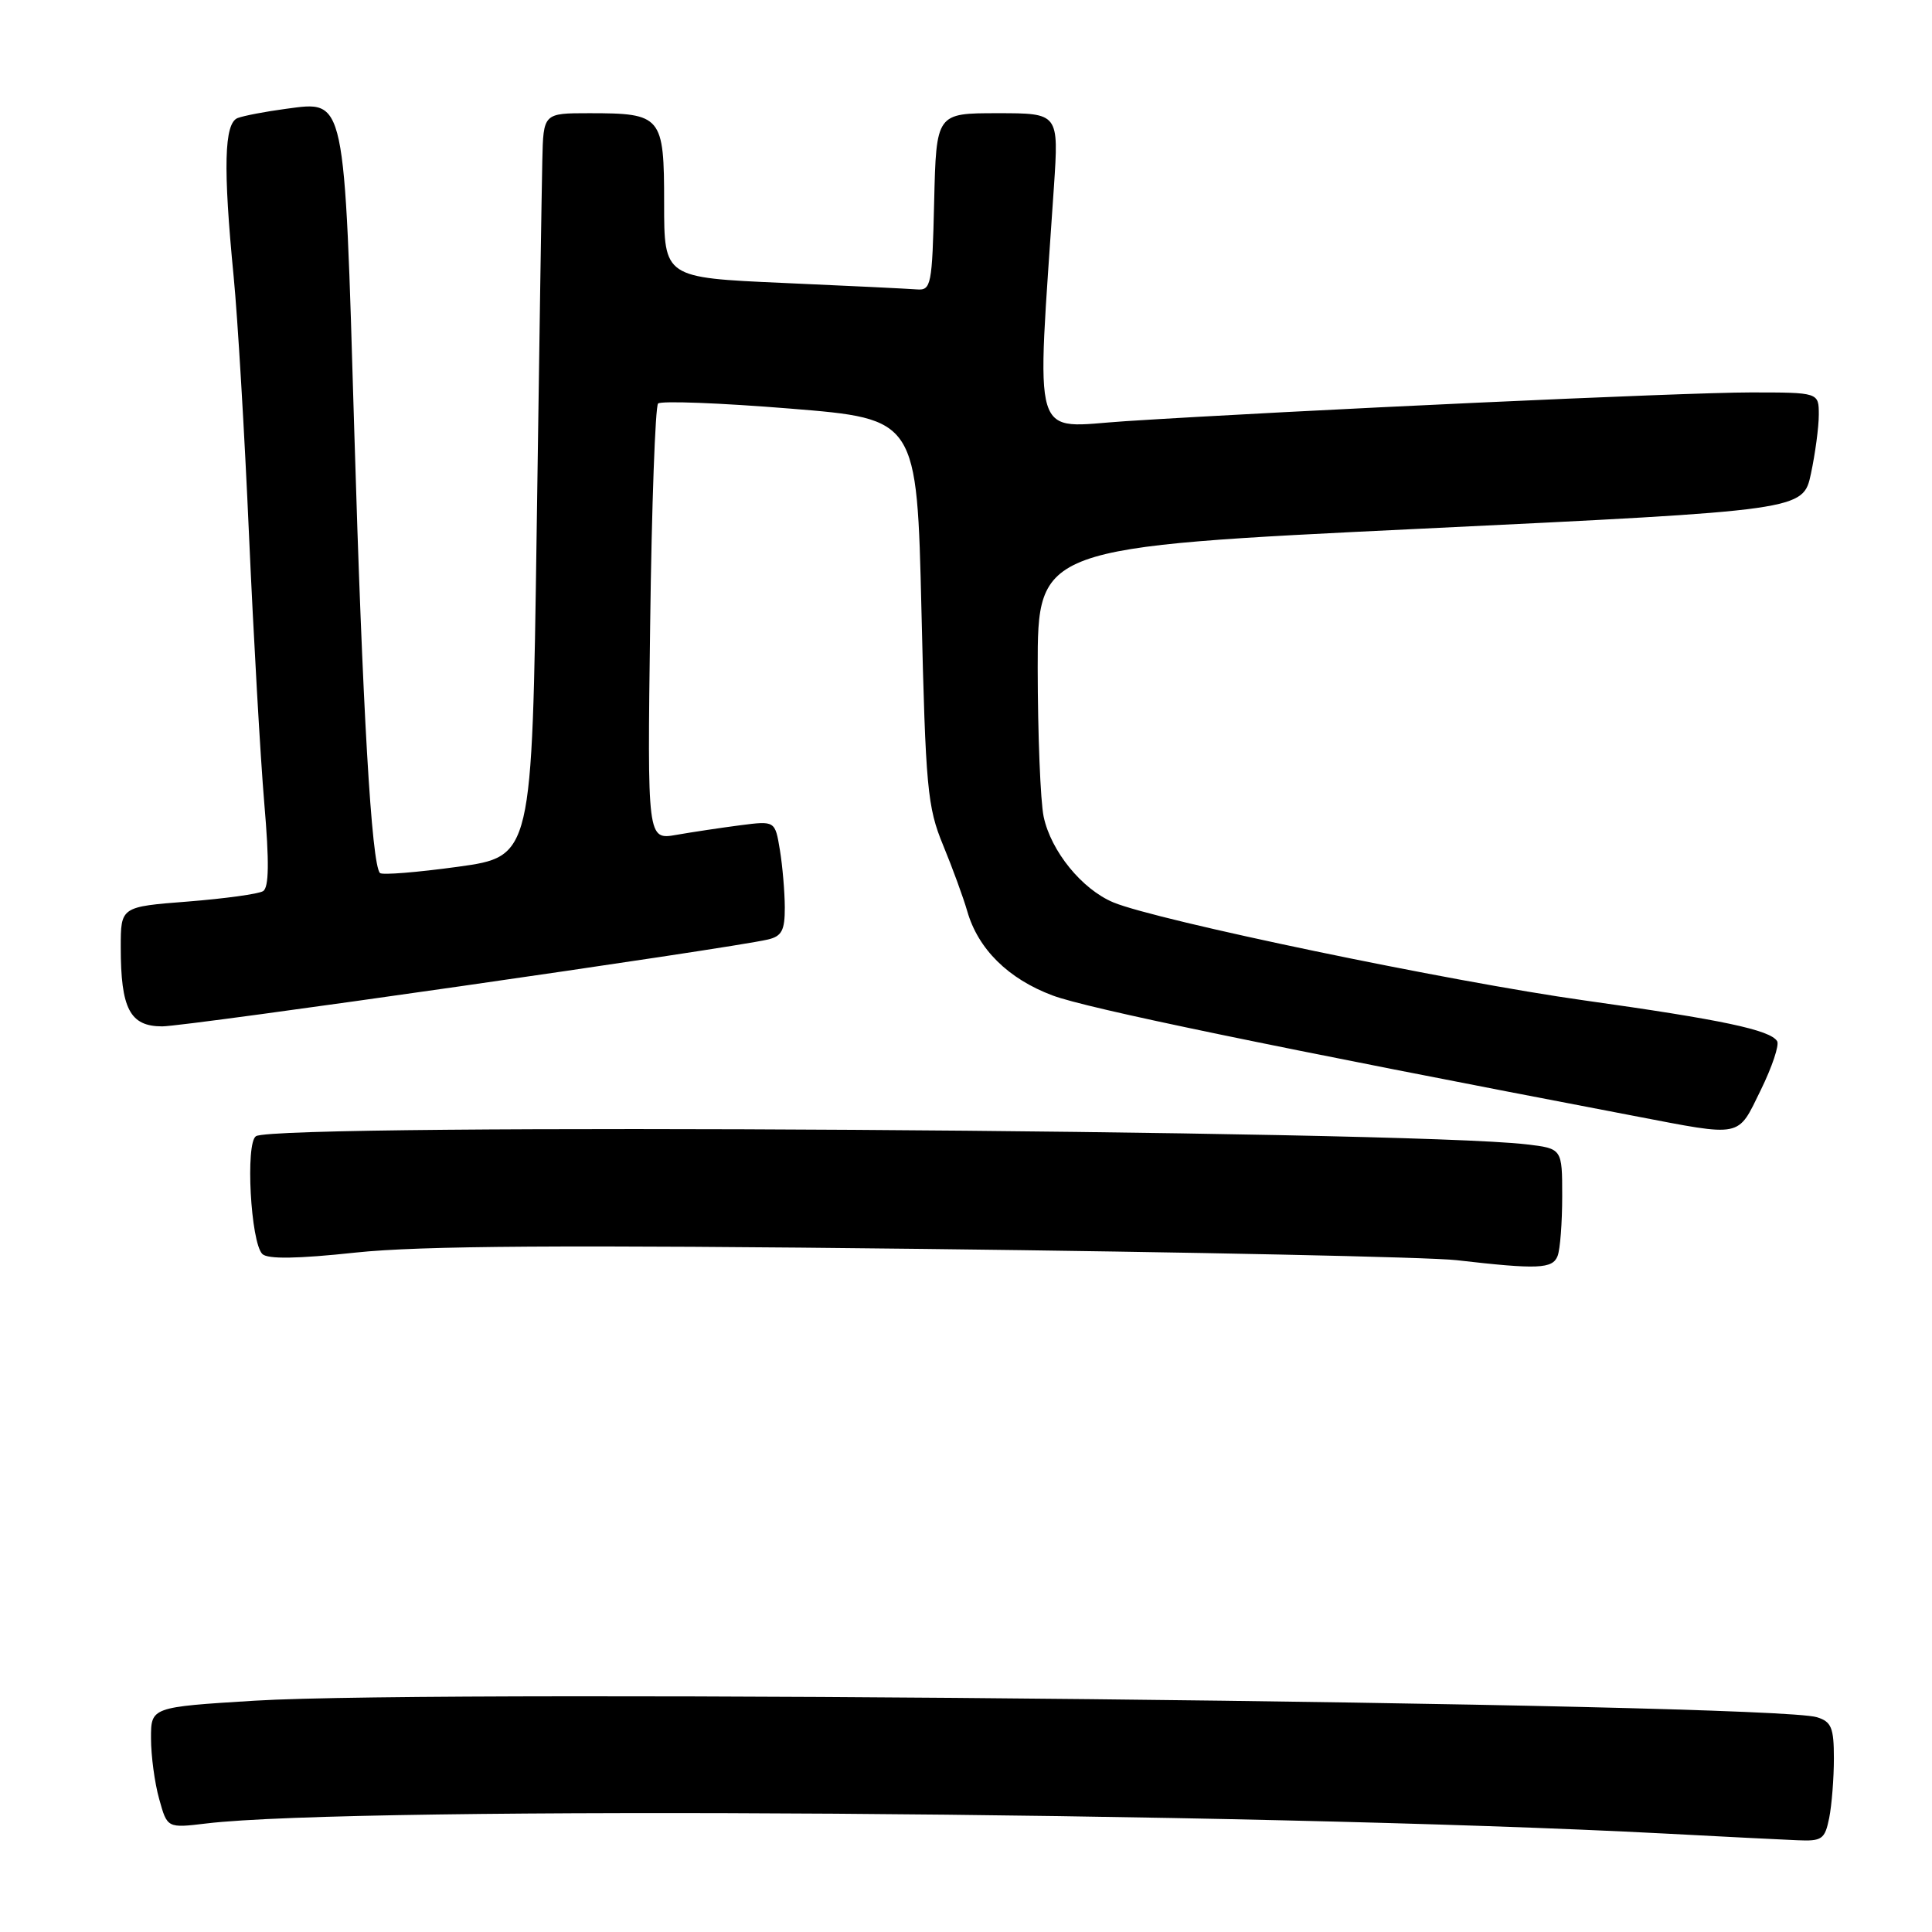 <?xml version="1.0" encoding="UTF-8" standalone="no"?>
<!DOCTYPE svg PUBLIC "-//W3C//DTD SVG 1.1//EN" "http://www.w3.org/Graphics/SVG/1.1/DTD/svg11.dtd" >
<svg xmlns="http://www.w3.org/2000/svg" xmlns:xlink="http://www.w3.org/1999/xlink" version="1.1" viewBox="0 0 256 256">
 <g >
 <path fill="currentColor"
d=" M 242.38 240.88 C 242.72 239.16 243.00 235.61 243.00 232.99 C 243.00 228.93 242.67 228.13 240.75 227.54 C 234.63 225.64 59.03 223.79 33.75 225.35 C 20.00 226.20 20.00 226.20 20.01 230.35 C 20.01 232.63 20.49 236.24 21.09 238.37 C 22.16 242.24 22.16 242.24 27.33 241.62 C 46.88 239.26 165.37 240.08 220.50 242.95 C 228.20 243.36 236.13 243.76 238.12 243.84 C 241.43 243.99 241.80 243.73 242.38 240.88 Z  M 206.39 166.42 C 206.73 165.55 207.00 161.99 207.00 158.51 C 207.00 152.19 207.00 152.19 202.25 151.63 C 186.02 149.73 36.80 148.77 33.92 150.55 C 32.50 151.43 33.21 164.61 34.76 166.16 C 35.46 166.86 39.42 166.80 47.14 165.97 C 55.61 165.07 74.77 164.94 122.50 165.49 C 157.70 165.90 189.43 166.57 193.00 166.98 C 203.78 168.22 205.73 168.14 206.39 166.42 Z  M 233.31 144.44 C 234.81 141.38 235.79 138.46 235.48 137.96 C 234.55 136.47 228.19 135.12 209.87 132.55 C 192.25 130.08 153.22 121.95 147.52 119.57 C 143.36 117.83 139.26 112.79 138.29 108.22 C 137.86 106.17 137.51 97.30 137.50 88.50 C 137.50 72.50 137.50 72.50 188.21 70.06 C 238.92 67.62 238.92 67.62 239.96 62.76 C 240.53 60.09 241.00 56.57 241.00 54.95 C 241.00 52.00 241.00 52.00 231.95 52.00 C 223.06 52.00 171.41 54.38 149.11 55.81 C 136.45 56.63 137.33 59.52 139.65 24.75 C 140.30 15.00 140.30 15.00 132.18 15.00 C 124.06 15.00 124.06 15.00 123.78 26.75 C 123.52 37.80 123.38 38.49 121.50 38.35 C 120.40 38.26 112.41 37.87 103.75 37.49 C 88.00 36.79 88.00 36.79 88.00 26.93 C 88.00 15.36 87.70 15.00 78.07 15.00 C 72.00 15.00 72.00 15.00 71.86 21.25 C 71.78 24.69 71.44 46.85 71.11 70.49 C 70.50 113.49 70.50 113.49 60.69 114.85 C 55.29 115.59 50.64 115.97 50.35 115.68 C 49.23 114.57 48.03 93.89 46.94 57.00 C 45.62 12.35 45.83 13.37 37.89 14.42 C 35.19 14.78 32.31 15.33 31.49 15.64 C 29.70 16.33 29.55 22.20 30.96 36.64 C 31.49 42.06 32.41 57.52 33.00 71.00 C 33.60 84.47 34.51 100.43 35.02 106.45 C 35.69 114.23 35.64 117.60 34.86 118.08 C 34.26 118.46 29.77 119.07 24.89 119.46 C 16.00 120.15 16.00 120.15 16.00 125.51 C 16.00 133.67 17.22 136.00 21.49 136.00 C 24.74 136.00 96.65 125.69 101.75 124.49 C 103.59 124.06 104.00 123.28 103.99 120.23 C 103.98 118.18 103.69 114.76 103.34 112.63 C 102.70 108.76 102.70 108.76 98.10 109.35 C 95.57 109.68 91.76 110.25 89.64 110.62 C 85.77 111.30 85.77 111.30 86.15 82.72 C 86.35 67.01 86.83 53.84 87.20 53.47 C 87.58 53.09 95.45 53.39 104.69 54.14 C 121.50 55.50 121.50 55.50 122.10 81.00 C 122.65 104.44 122.88 106.94 124.97 112.00 C 126.22 115.03 127.65 118.95 128.16 120.72 C 129.60 125.76 133.60 129.71 139.49 131.91 C 144.06 133.62 168.31 138.64 216.50 147.86 C 231.03 150.64 230.18 150.82 233.31 144.44 Z "/>
</g>
</svg>